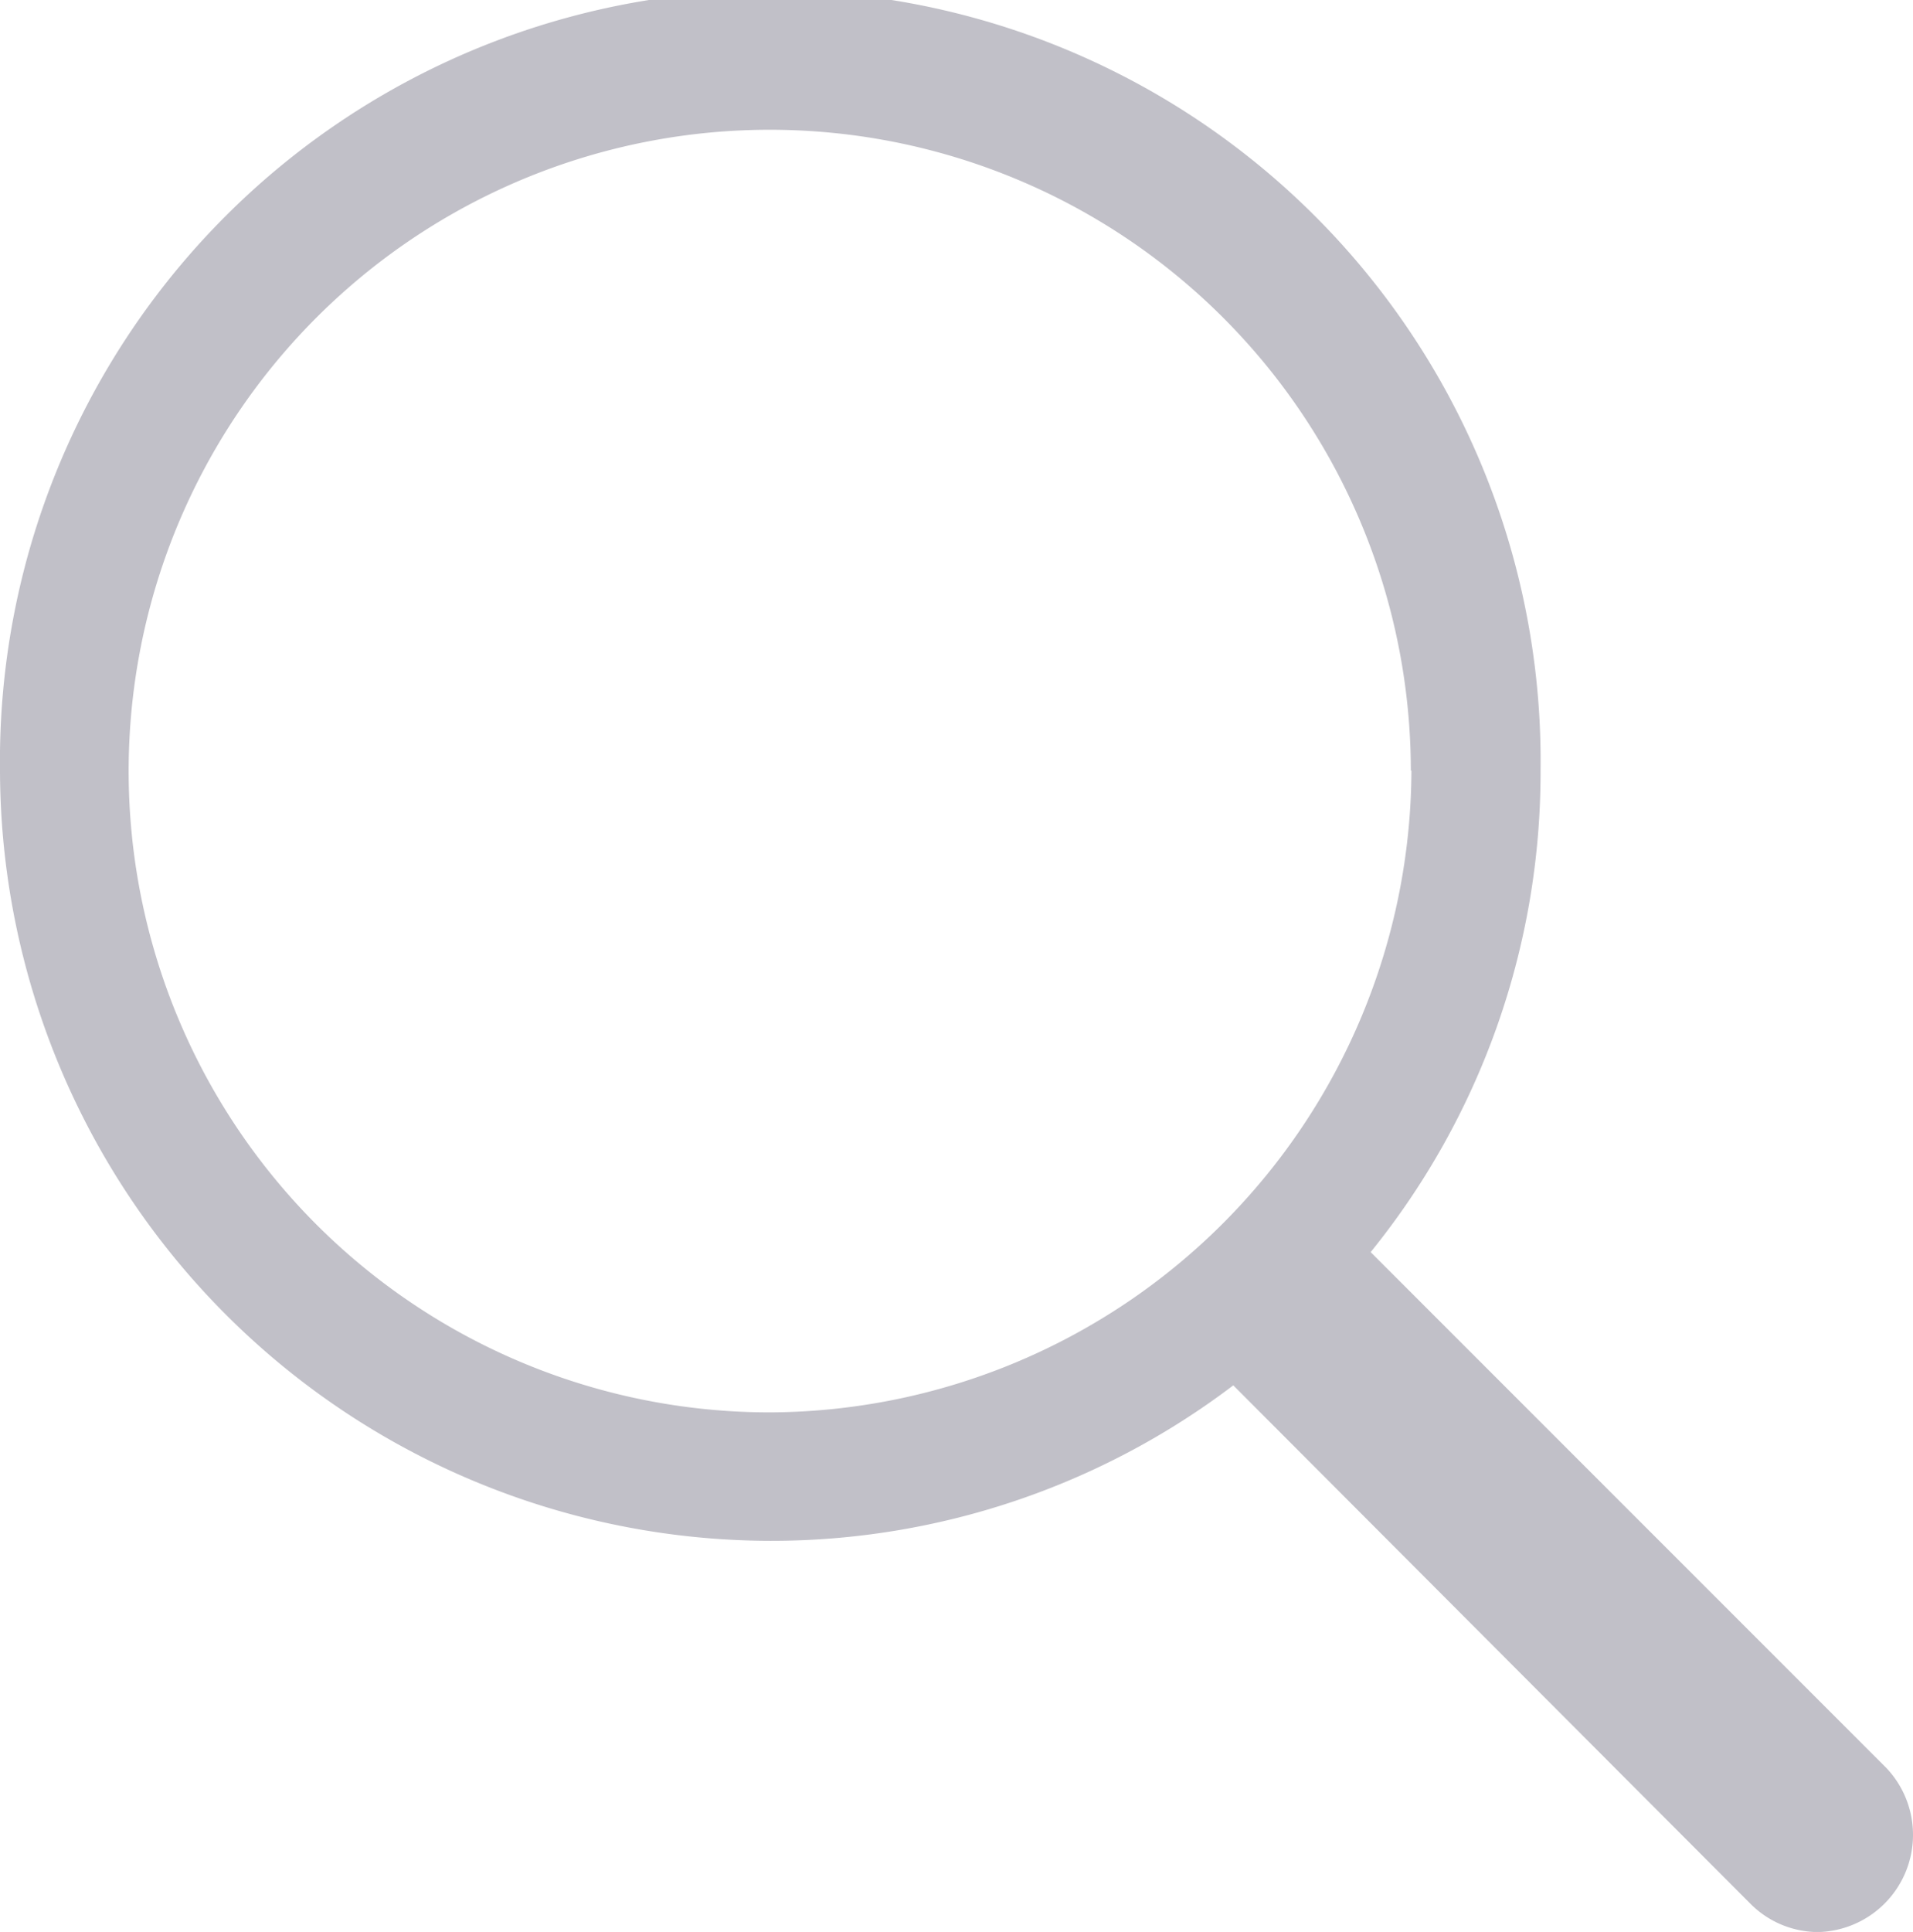 <svg xmlns="http://www.w3.org/2000/svg" id="prefix__icon-search" width="16" height="16.153" viewBox="0 0 16 16.153">
    <path id="prefix__Tracé_353" d="M1560.247 639.634a6.443 6.443 0 1 1 12.885 0 6.373 6.373 0 0 1-1.421 4.026l4.315 4.315a.813.813 0 0 1-.57 1.37.8.8 0 0 1-.562-.23l-4.332-4.341a6.39 6.39 0 0 1-3.872 1.3 6.454 6.454 0 0 1-6.443-6.44zm11.8 0a5.362 5.362 0 1 0-5.357 5.366 5.389 5.389 0 0 0 5.362-5.366z" data-name="Tracé 353" transform="translate(-1560.247 -633.191)" style="fill:#c1c0c8"/>
</svg>
